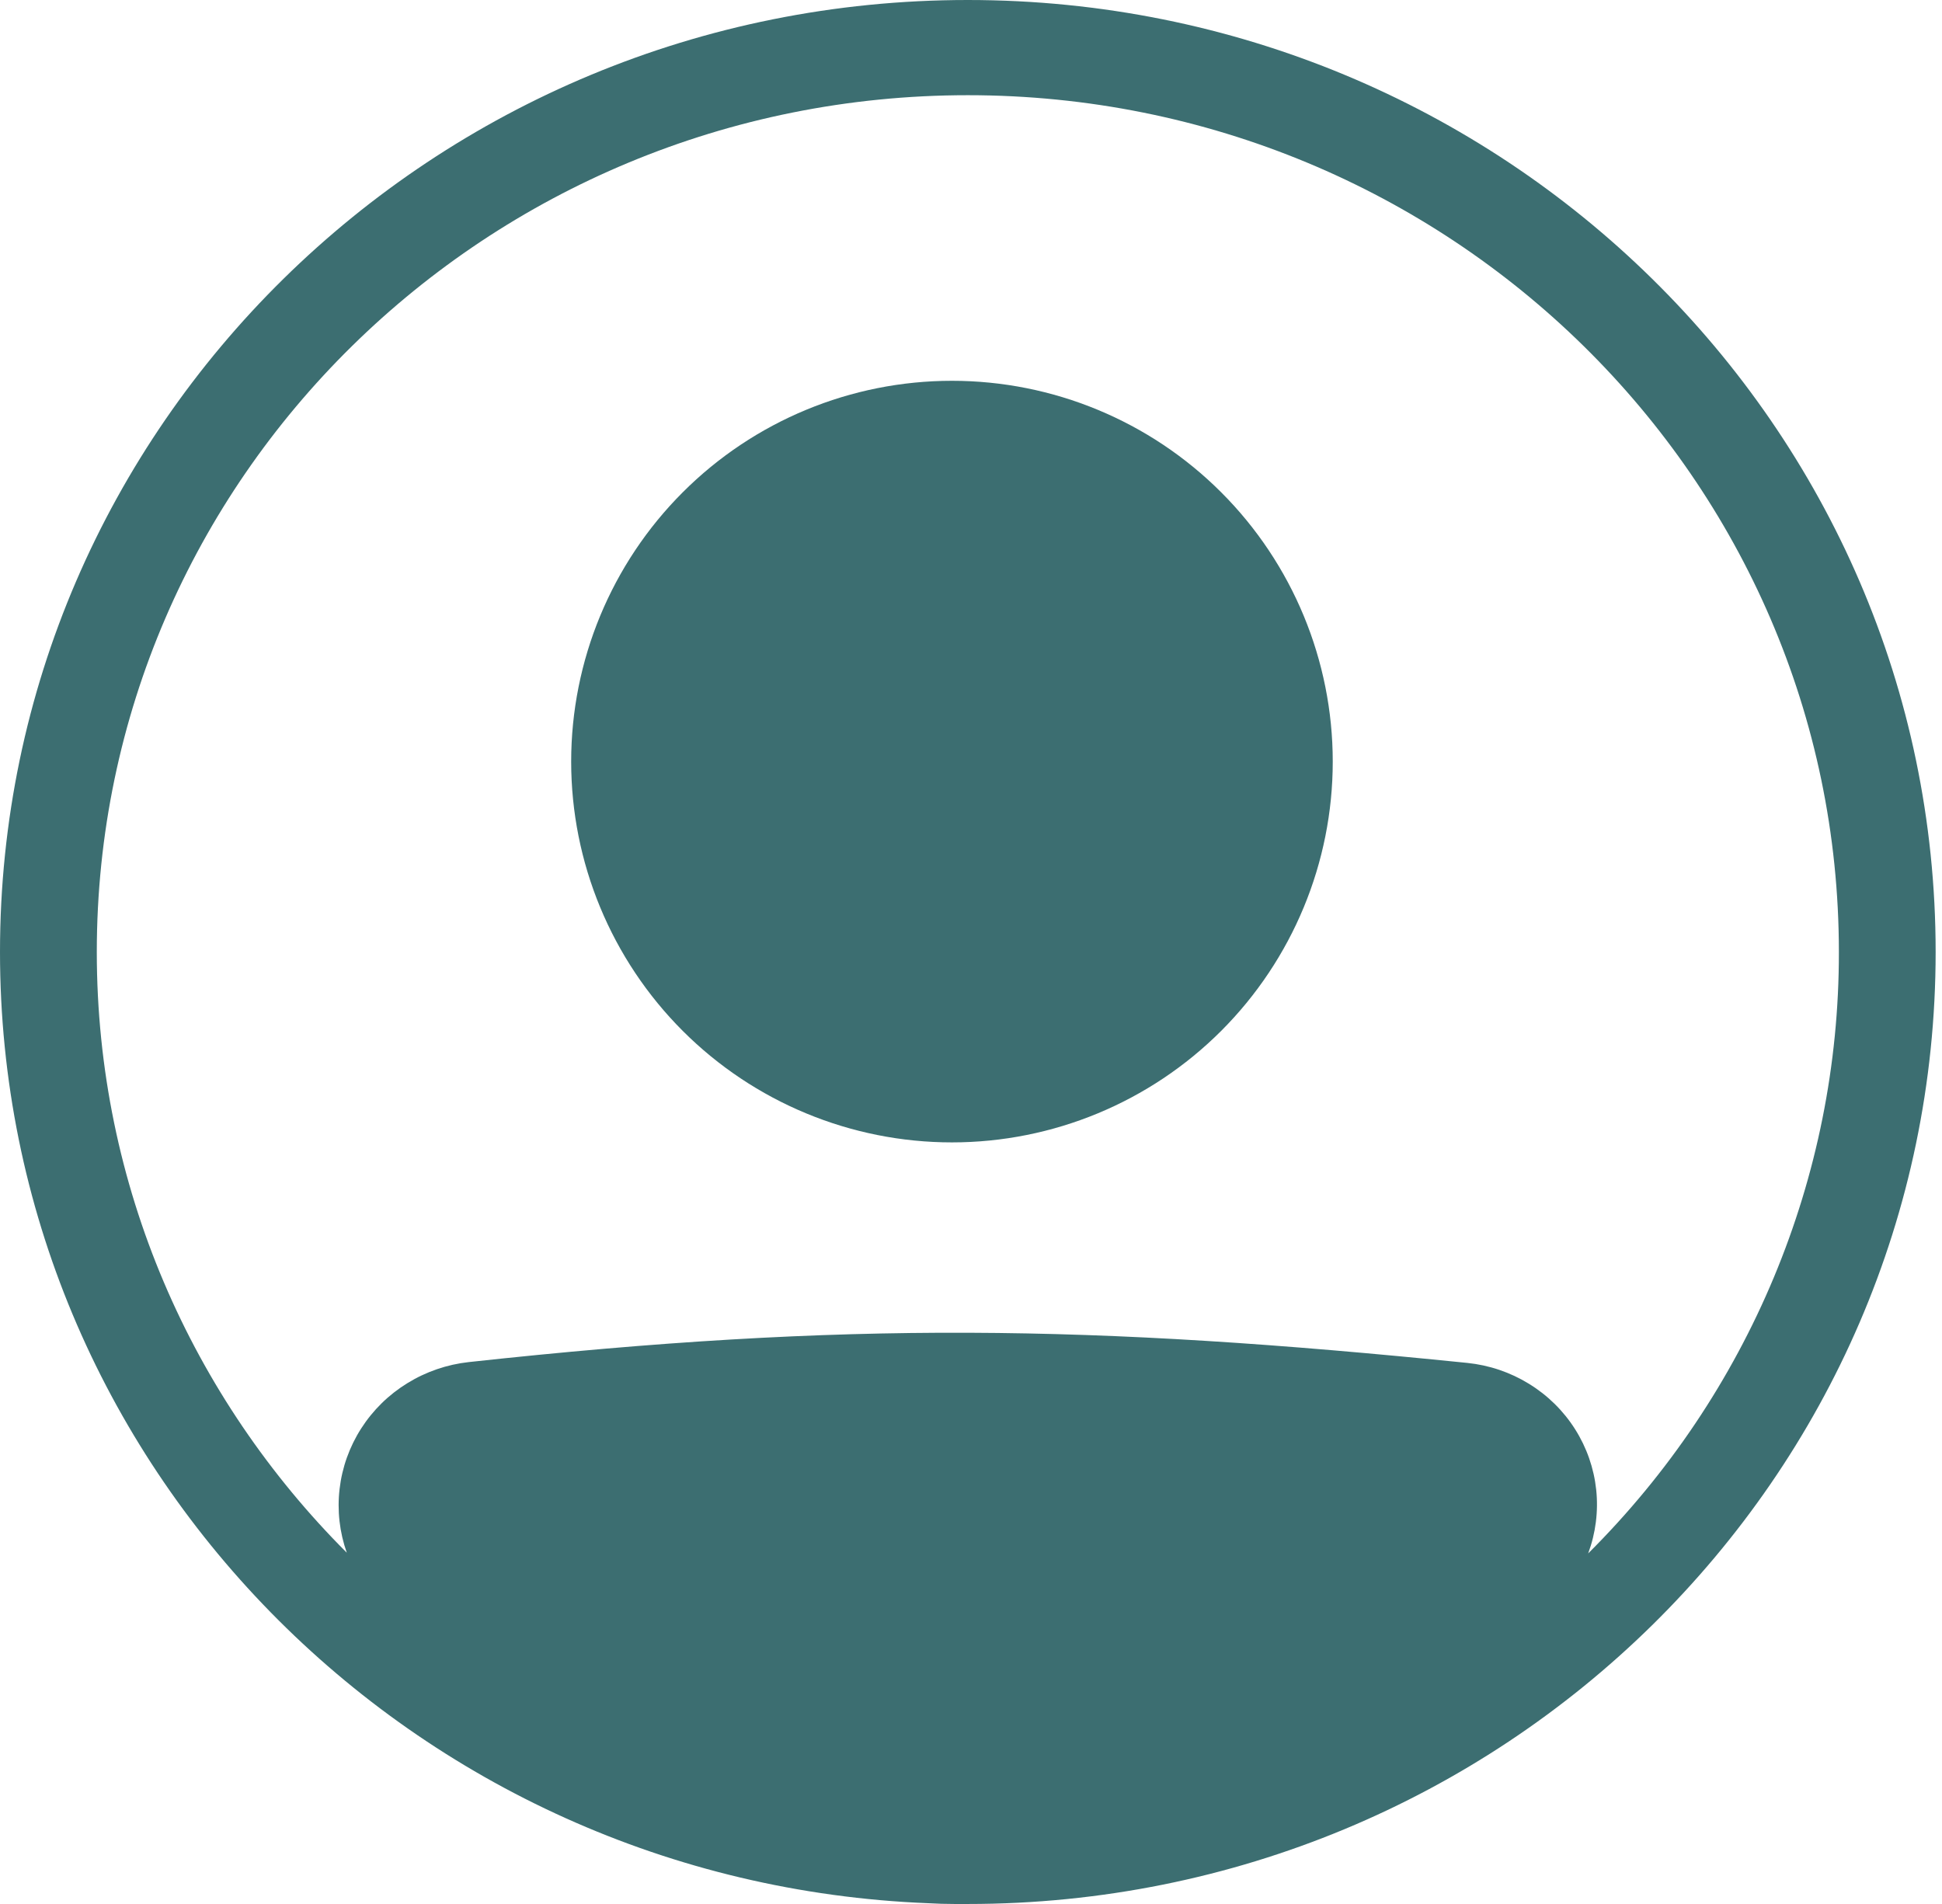 <svg width="51" height="50" viewBox="0 0 51 50" fill="none" xmlns="http://www.w3.org/2000/svg">
<path fill-rule="evenodd" clip-rule="evenodd" d="M24.38 49.98C10.824 49.445 0 38.465 0 25C0 11.193 11.379 0 25.417 0C39.454 0 50.833 11.193 50.833 25C50.833 38.807 39.454 50 25.417 50H25.068C24.838 50 24.608 49.993 24.38 49.98ZM9.107 40.775C8.917 40.238 8.852 39.666 8.918 39.102C8.983 38.537 9.177 37.994 9.485 37.513C9.793 37.032 10.207 36.625 10.697 36.324C11.186 36.022 11.739 35.832 12.313 35.769C22.221 34.69 28.674 34.788 38.533 35.791C39.108 35.85 39.662 36.037 40.152 36.339C40.643 36.64 41.057 37.047 41.363 37.53C41.669 38.012 41.859 38.557 41.919 39.123C41.978 39.688 41.906 40.26 41.708 40.794C45.933 36.589 48.3 30.913 48.292 25C48.292 12.574 38.05 2.5 25.417 2.5C12.783 2.5 2.542 12.574 2.542 25C2.542 31.145 5.046 36.715 9.107 40.775Z" fill="#3C6E71"/>
<path d="M35 20C35 22.652 33.946 25.195 32.071 27.071C30.196 28.946 27.652 30 25 30C22.348 30 19.804 28.946 17.929 27.071C16.054 25.195 15 22.652 15 20C15 17.348 16.054 14.804 17.929 12.929C19.804 11.053 22.348 10 25 10C27.652 10 30.196 11.053 32.071 12.929C33.946 14.804 35 17.348 35 20Z" fill="#3C6E71"/>
</svg>
